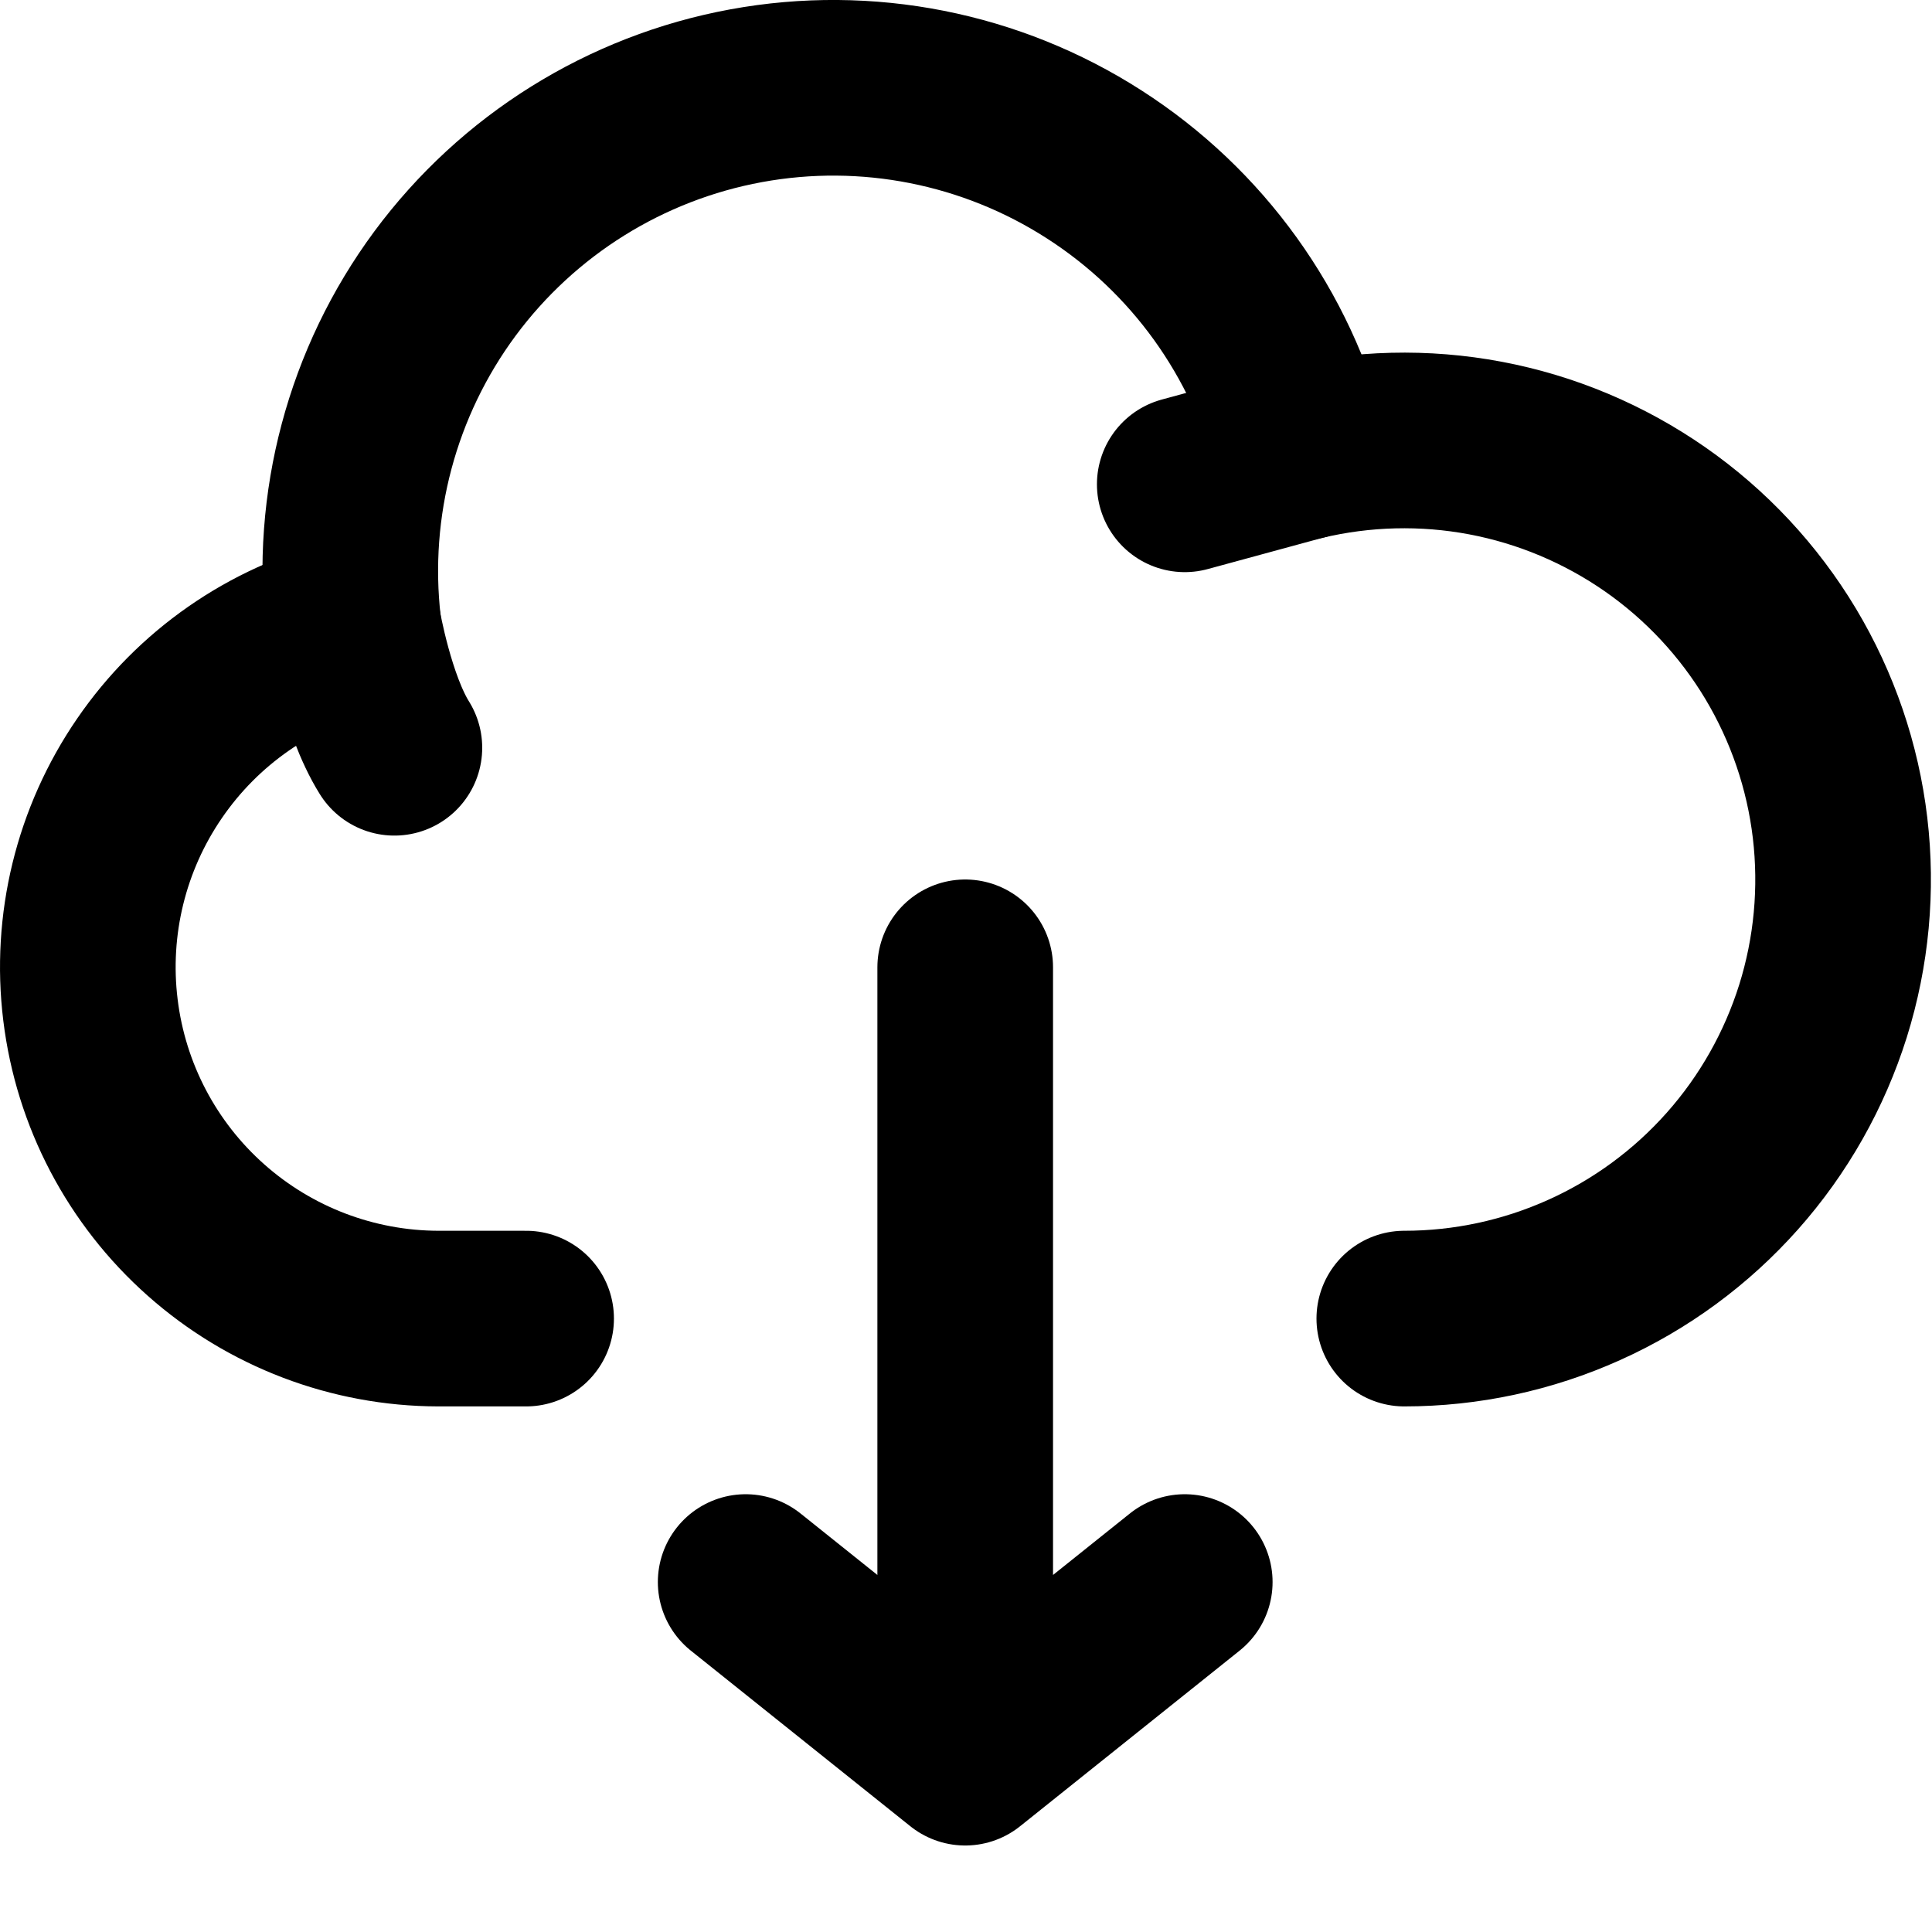 <svg width="22" height="22" viewBox="0 0 22 22" fill="none" xmlns="http://www.w3.org/2000/svg">
<path d="M10.991 20.015V11.015M10.991 20.015L8.491 18.015M10.991 20.015L13.491 18.015M4.025 7.132C3.08 7.37 2.253 7.945 1.702 8.75C1.15 9.554 0.911 10.532 1.03 11.5C1.148 12.468 1.616 13.36 2.346 14.007C3.075 14.654 4.016 15.013 4.991 15.015H5.991" stroke="black" stroke-width="2" stroke-linecap="round" stroke-linejoin="round"/>
<path d="M14.821 5.153C14.48 3.8 13.636 2.627 12.461 1.873C11.287 1.118 9.87 0.838 8.497 1.09C7.124 1.342 5.898 2.107 5.067 3.229C4.237 4.351 3.865 5.747 4.025 7.133C4.025 7.133 4.178 8.015 4.491 8.515" stroke="black" stroke-width="2" stroke-linecap="round" stroke-linejoin="round"/>
<path d="M15.991 15.015C16.697 15.015 17.395 14.865 18.039 14.575C18.683 14.286 19.258 13.863 19.727 13.335C20.196 12.807 20.547 12.186 20.759 11.512C20.97 10.838 21.036 10.127 20.953 9.426C20.87 8.725 20.639 8.05 20.276 7.444C19.913 6.839 19.426 6.317 18.846 5.913C18.267 5.51 17.609 5.233 16.915 5.102C16.221 4.971 15.508 4.989 14.821 5.153L13.491 5.515" stroke="black" stroke-width="2" stroke-linecap="round" stroke-linejoin="round"/>
</svg>
